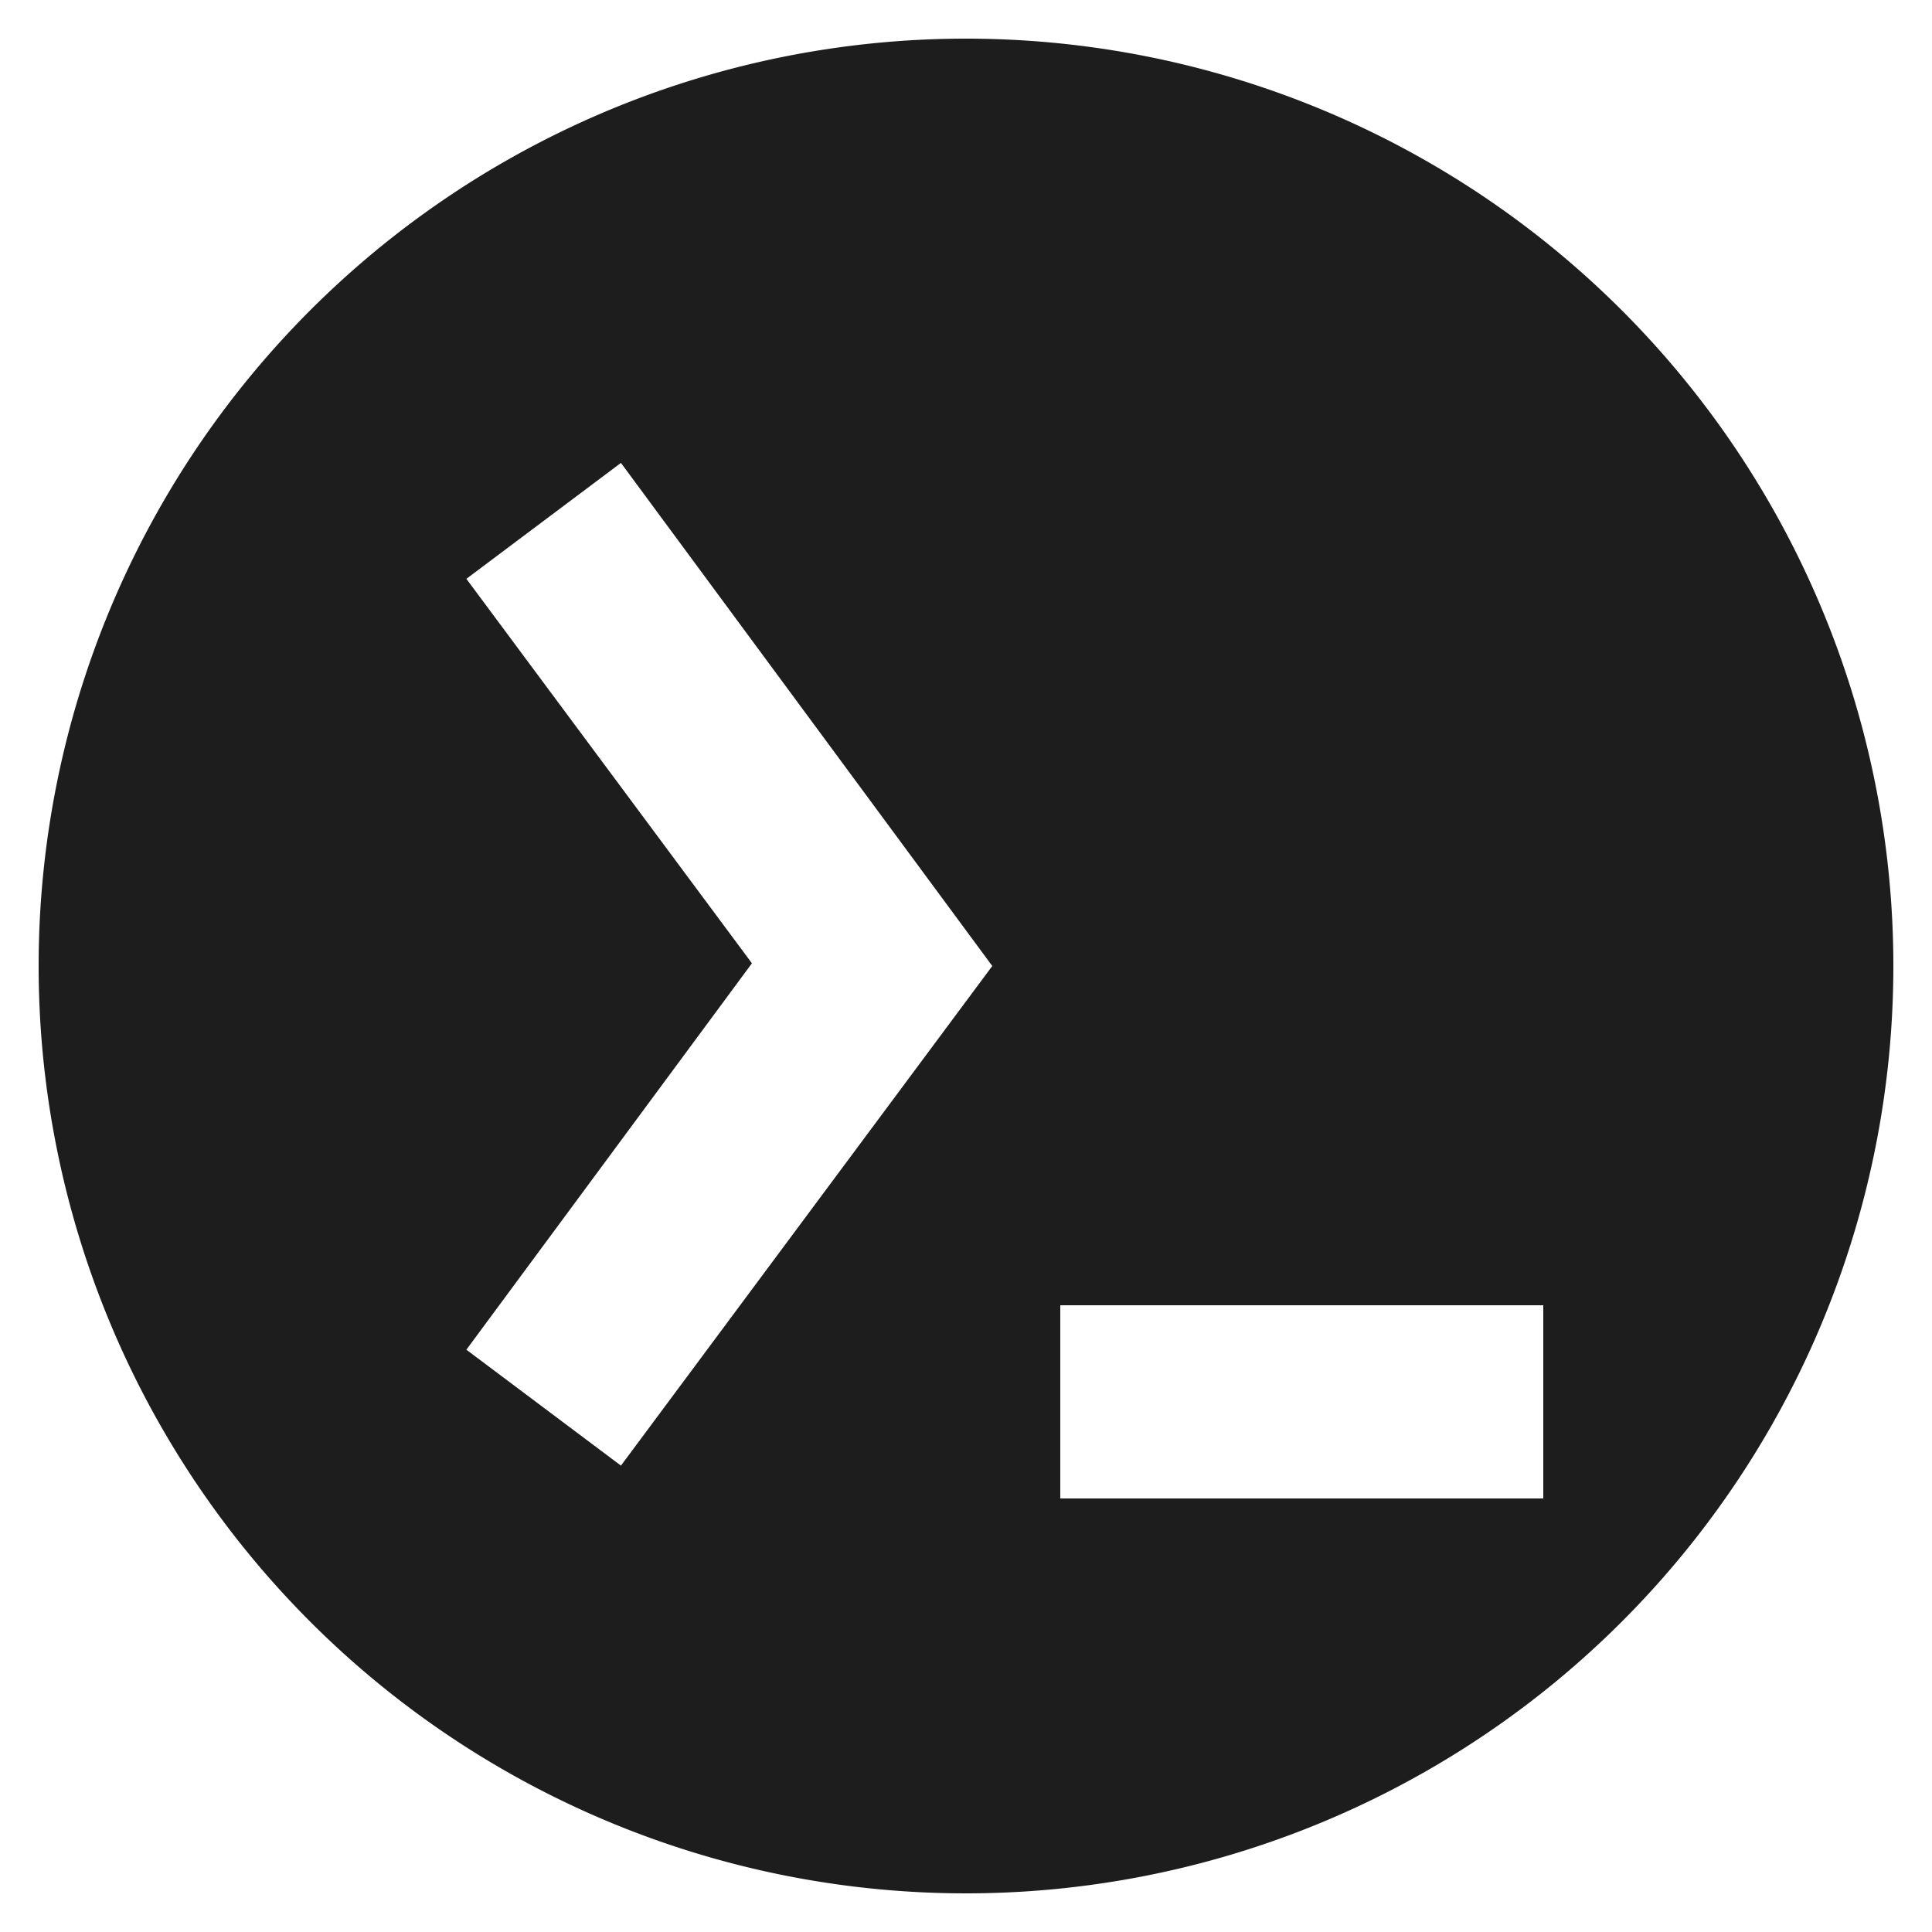 <svg id="Layer_1" data-name="Layer 1" xmlns="http://www.w3.org/2000/svg" viewBox="0 0 50 50"><defs><style>.cls-1{fill:#1d1d1d}</style></defs><path class="cls-1" d="M25 1a24 24 0 1024 24A24 24 0 0025 1zm-8.93 36.93l-4-3 7.39-10-7.39-9.95 4-3L25.68 25zm23.87.85h-12.5v-5h12.5z"/></svg>